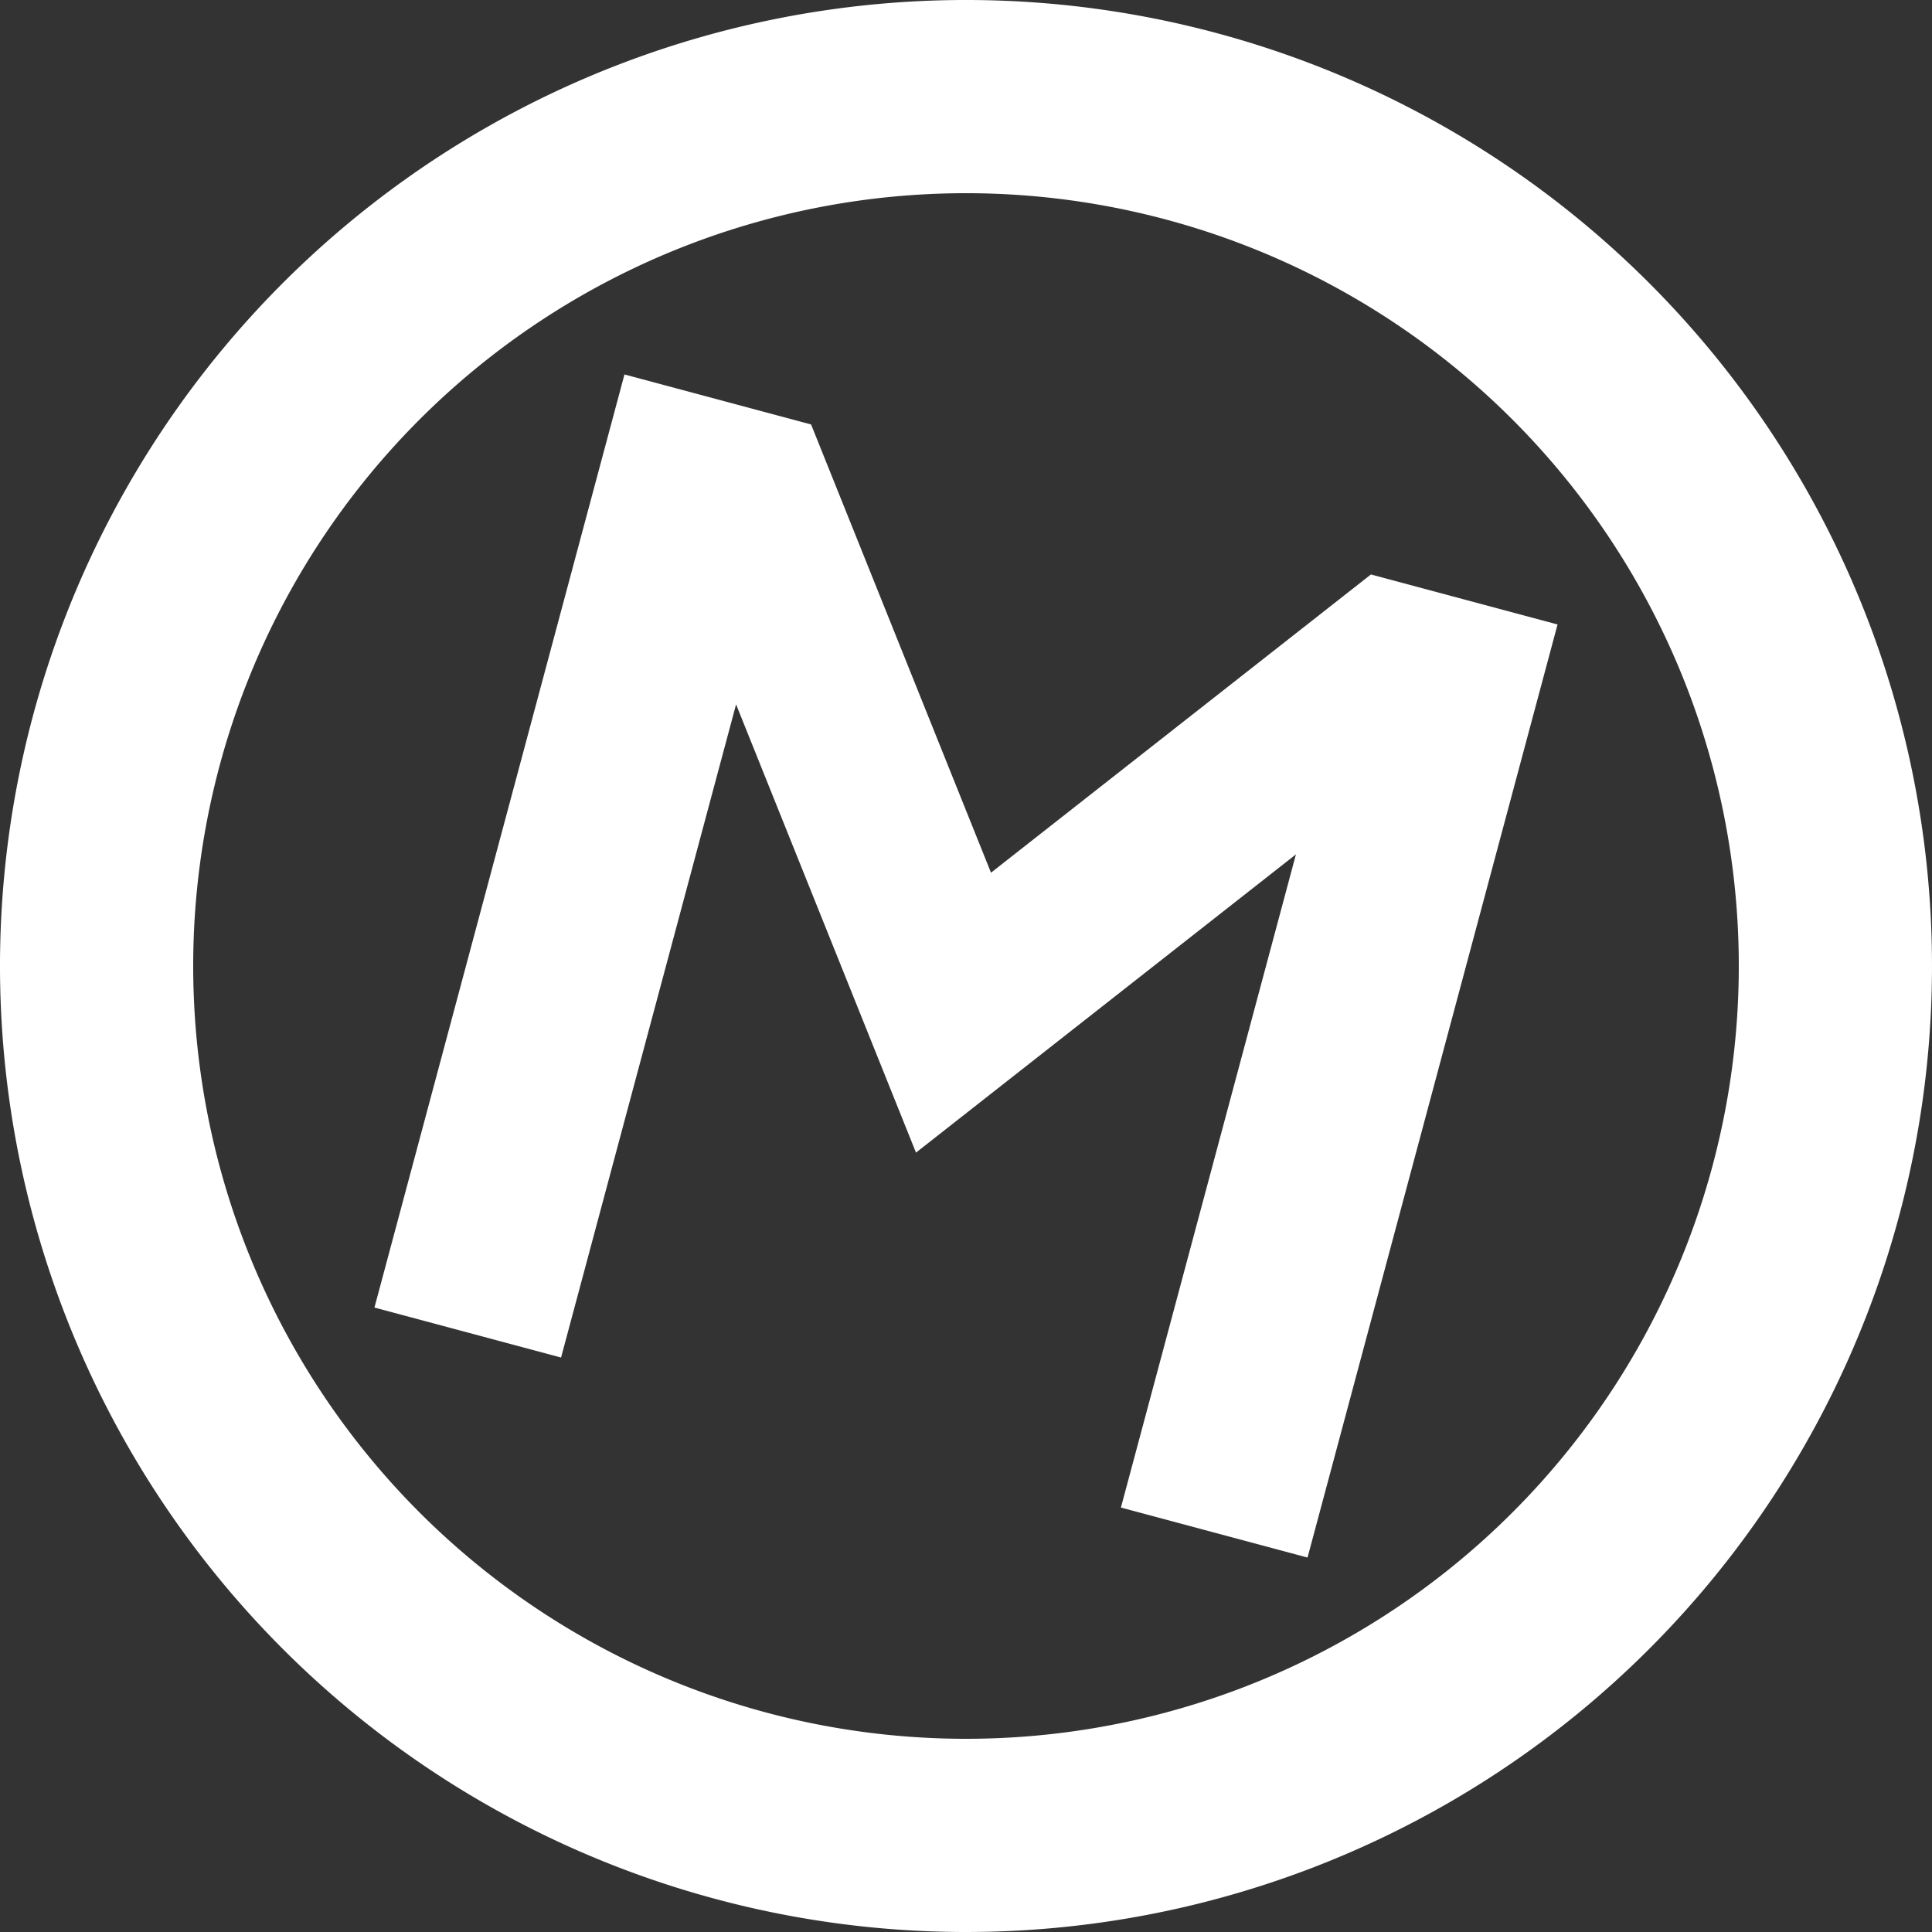 <svg xmlns="http://www.w3.org/2000/svg" viewBox="0 0 20 20" style="height: 512px; width: 512px;">
<rect x="0" y="0" width="20" height="20" fill="#333333" stroke="none"/>
<g transform="rotate(15,10,10)">
<path d="M10,0 a 10,10 0 0 1 0,20 a 10,10 0 0 1 0,-20
M10,2 a 8,8 0 0 0 0,16 a 8,8 0 0 0 0,-16
M5,5 v10 h2 v-7 l3,4 l3-4 v7 h2 v-10 h-2 l-3,4 l-3,-4 h-2 z" fill="white" fill-opacity="1" stroke="black" stroke-width="0"></path>
</g></svg>